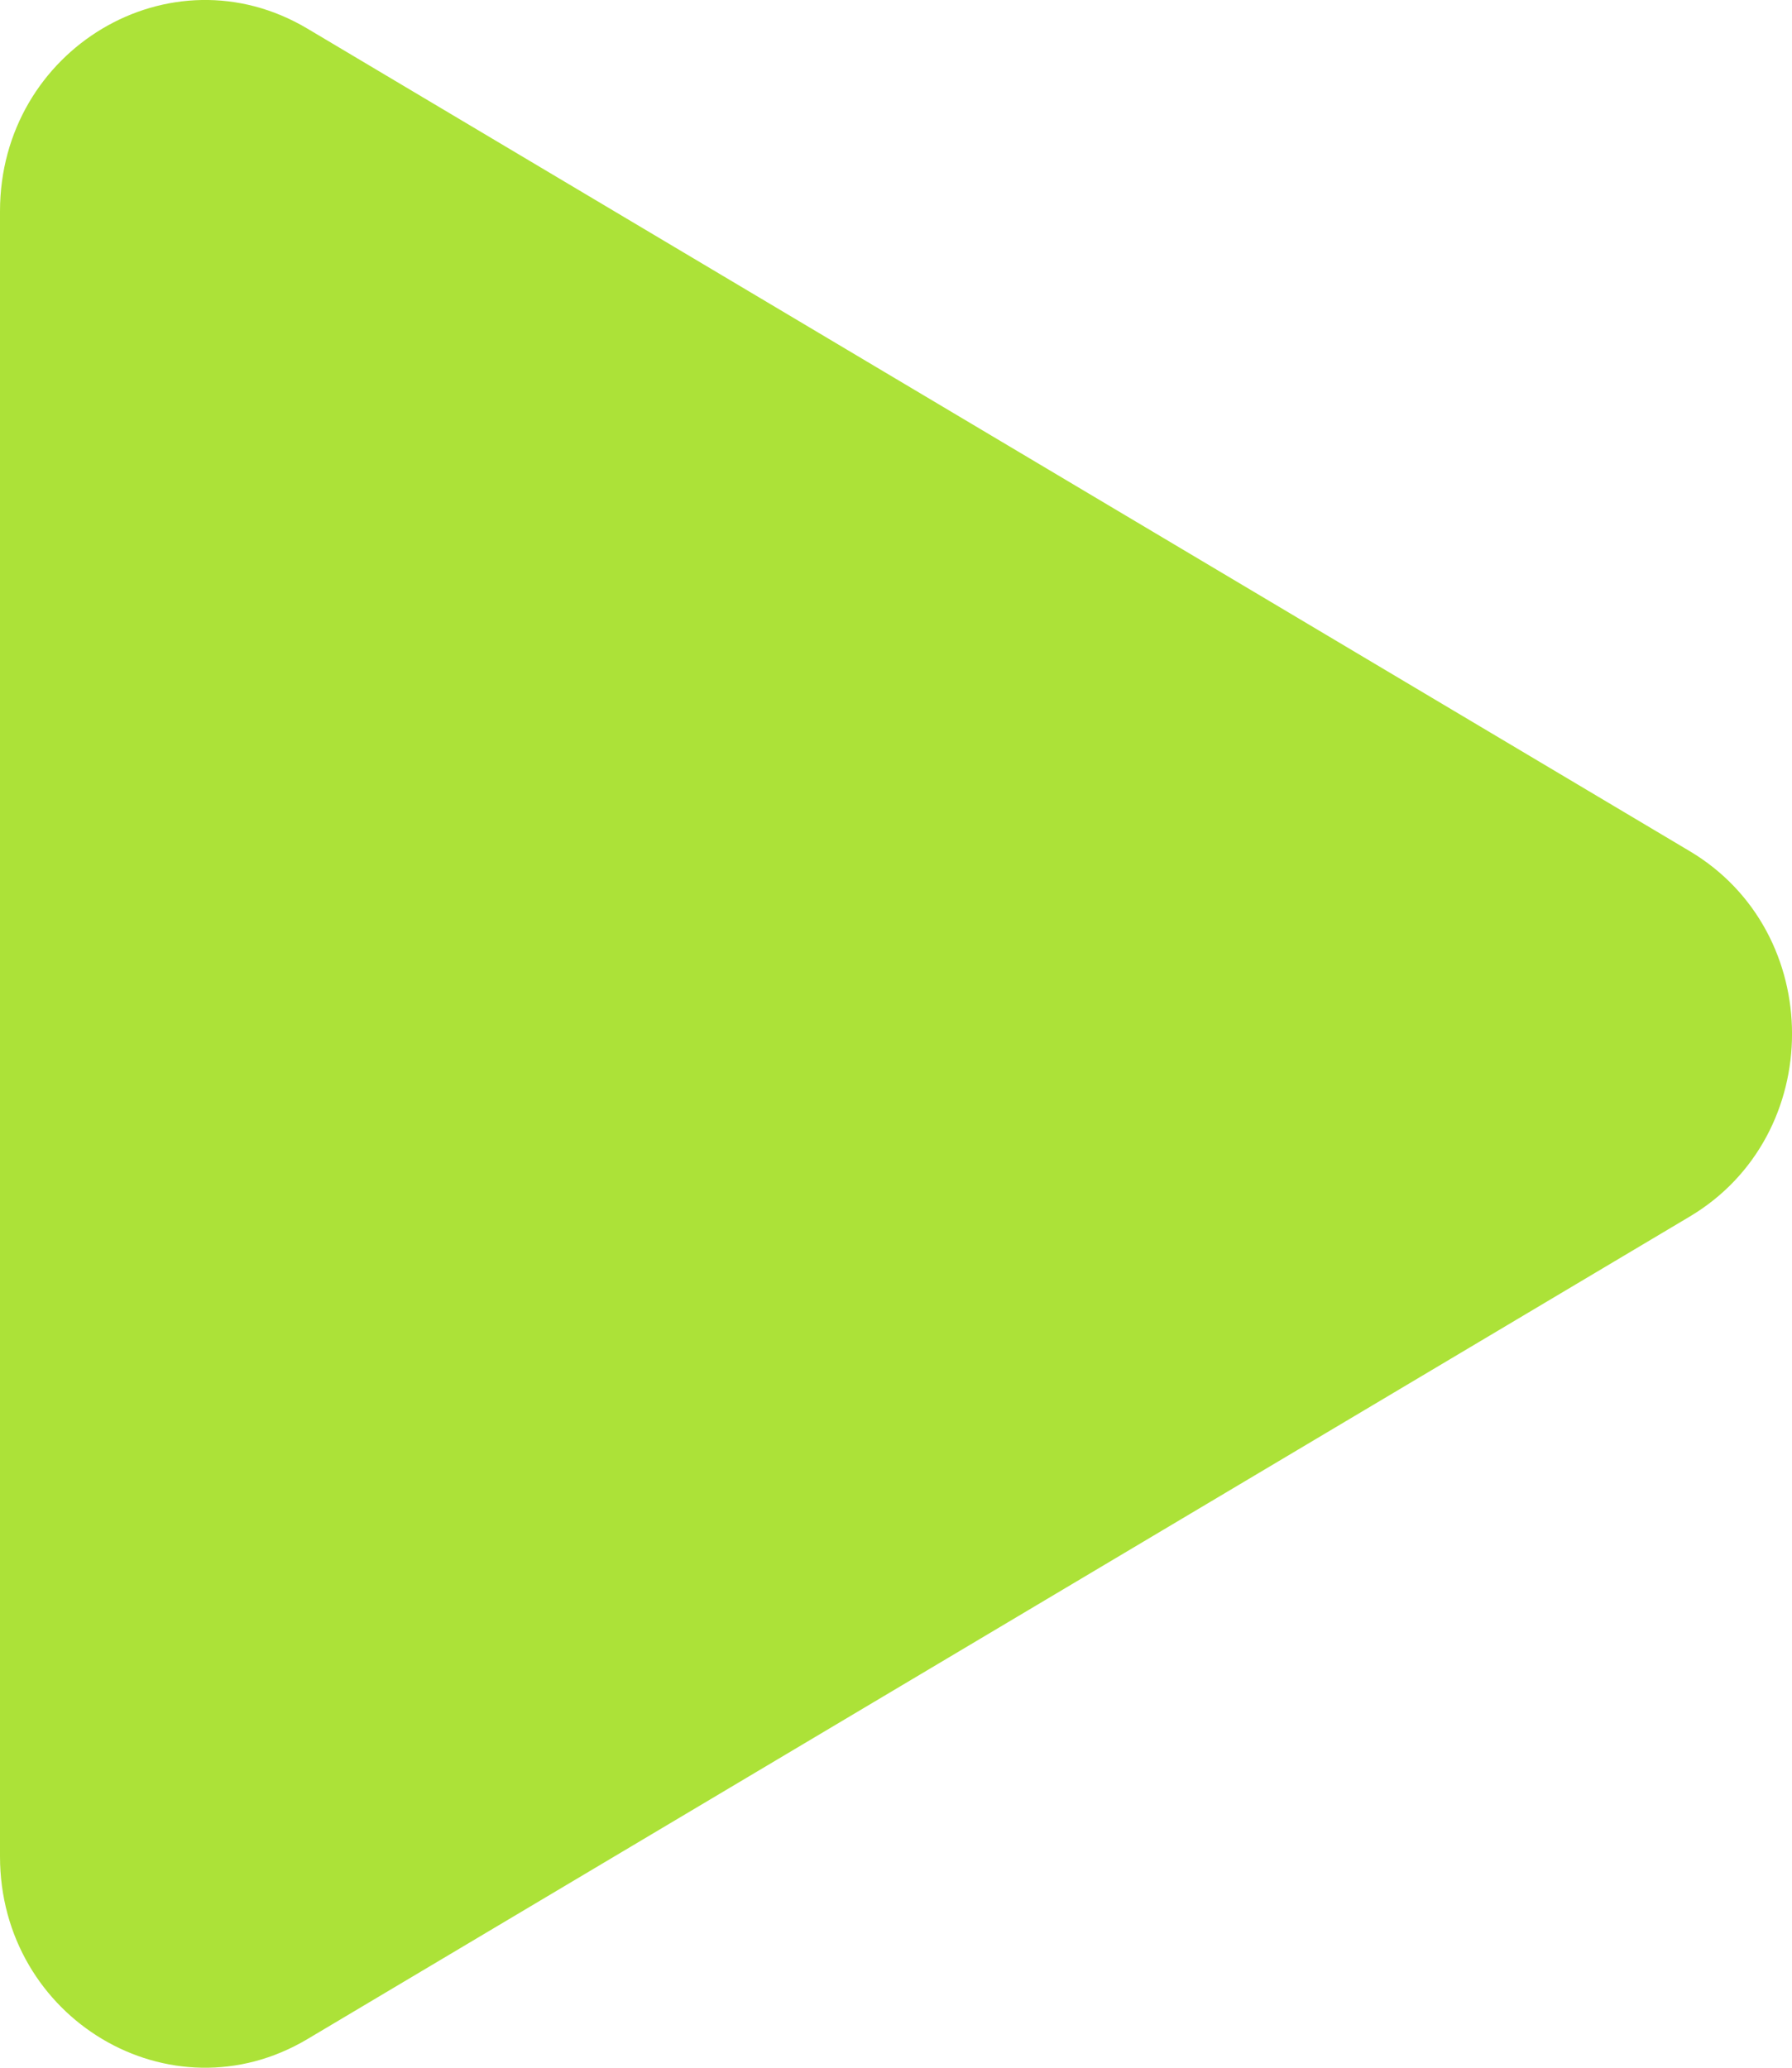 <svg width="13" height="15" viewBox="0 0 13 15" fill="none" xmlns="http://www.w3.org/2000/svg">
<path d="M12.257 6.174C13.248 6.763 13.248 8.237 12.257 8.826L2.229 14.793C1.238 15.382 -4.99929e-08 14.645 0 13.467L5.06178e-07 1.533C5.56171e-07 0.355 1.238 -0.382 2.229 0.207L12.257 6.174Z" fill="#ACE238"/>
</svg>
